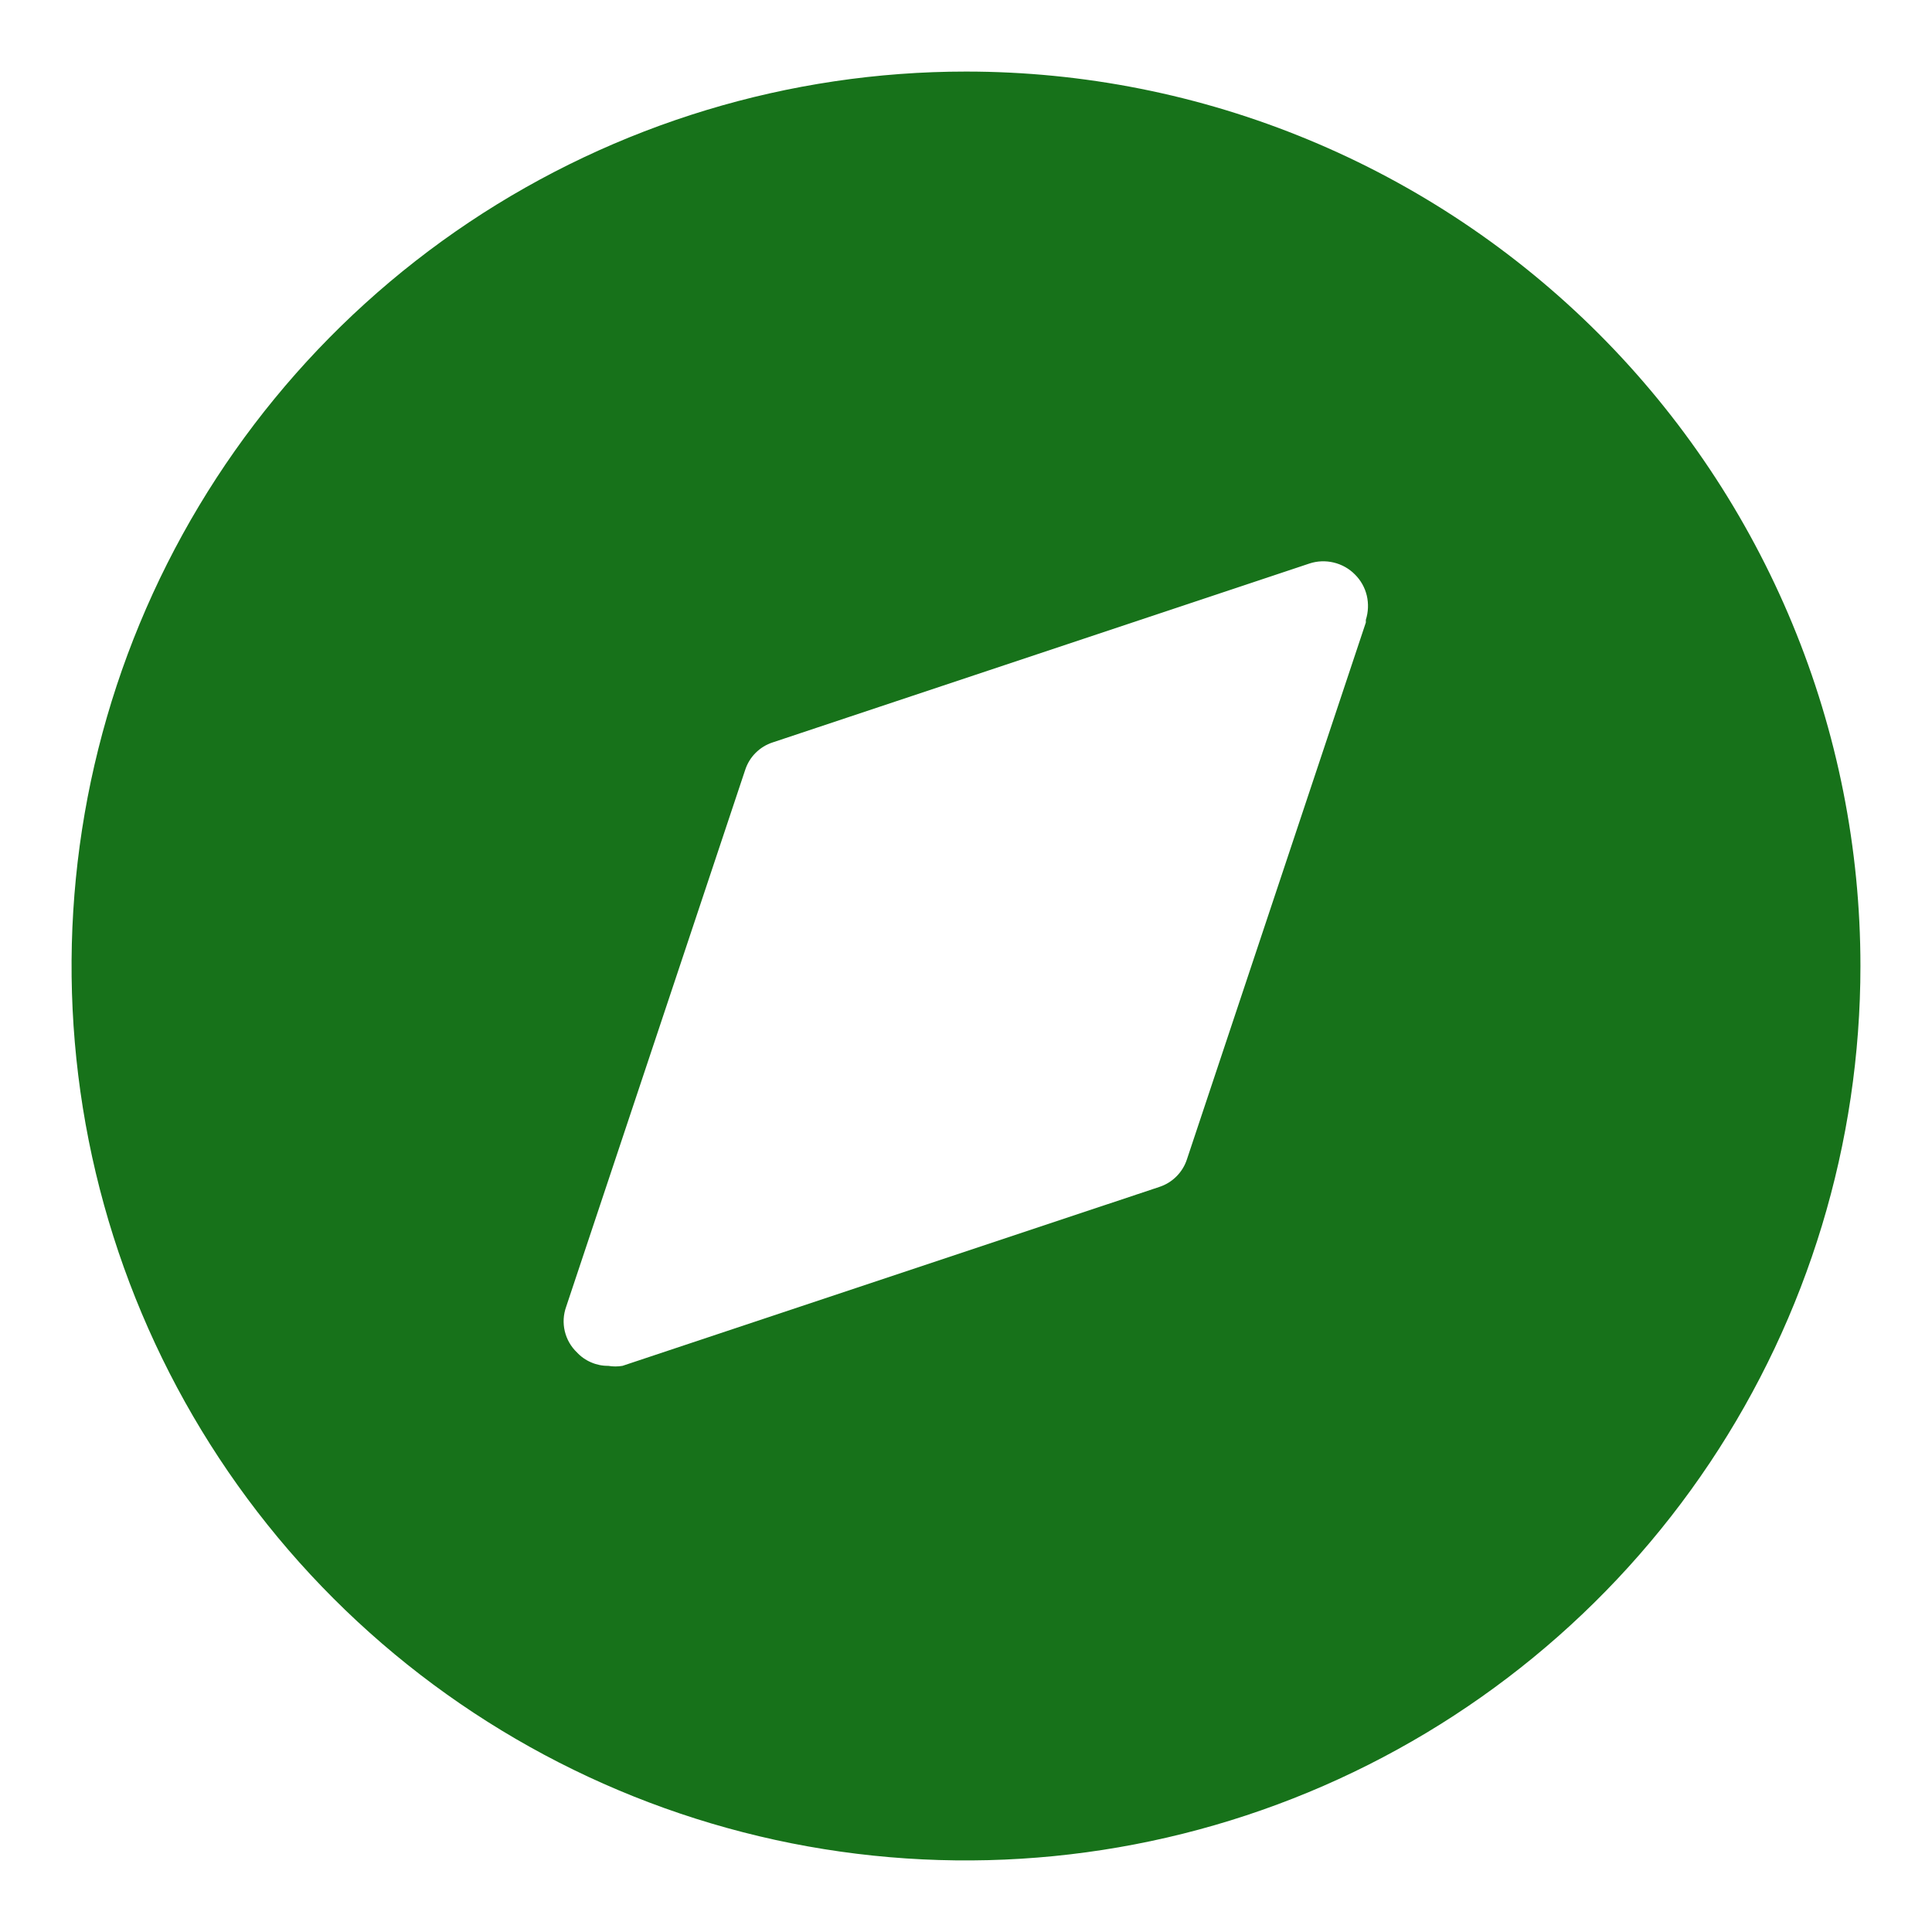 <svg width="24" height="24" viewBox="0 0 24 24" fill="none" xmlns="http://www.w3.org/2000/svg">
<path d="M12 0.889C9.802 0.889 7.654 1.541 5.827 2.761C4 3.982 2.576 5.718 1.735 7.748C0.894 9.778 0.674 12.012 1.102 14.168C1.531 16.323 2.589 18.303 4.143 19.857C5.697 21.411 7.677 22.469 9.832 22.898C11.988 23.326 14.222 23.106 16.252 22.265C18.282 21.424 20.018 20 21.239 18.173C22.459 16.346 23.111 14.198 23.111 12C23.111 10.541 22.824 9.096 22.265 7.748C21.707 6.4 20.889 5.175 19.857 4.143C18.825 3.112 17.6 2.293 16.252 1.735C14.904 1.176 13.459 0.889 12 0.889ZM16.967 7.733L14.745 14.4C14.719 14.481 14.674 14.554 14.614 14.614C14.554 14.674 14.481 14.719 14.4 14.745L7.733 16.967C7.675 16.977 7.614 16.977 7.556 16.967C7.483 16.968 7.41 16.953 7.344 16.924C7.277 16.896 7.216 16.853 7.167 16.8C7.092 16.729 7.04 16.637 7.016 16.537C6.992 16.436 6.998 16.331 7.033 16.233L9.256 9.567C9.282 9.486 9.326 9.413 9.386 9.353C9.446 9.293 9.519 9.248 9.6 9.222L16.267 7C16.364 6.968 16.468 6.964 16.568 6.988C16.668 7.012 16.759 7.063 16.831 7.136C16.904 7.208 16.955 7.299 16.979 7.399C17.002 7.498 16.998 7.603 16.967 7.7V7.733Z" fill="#17721A"/>
</svg>
